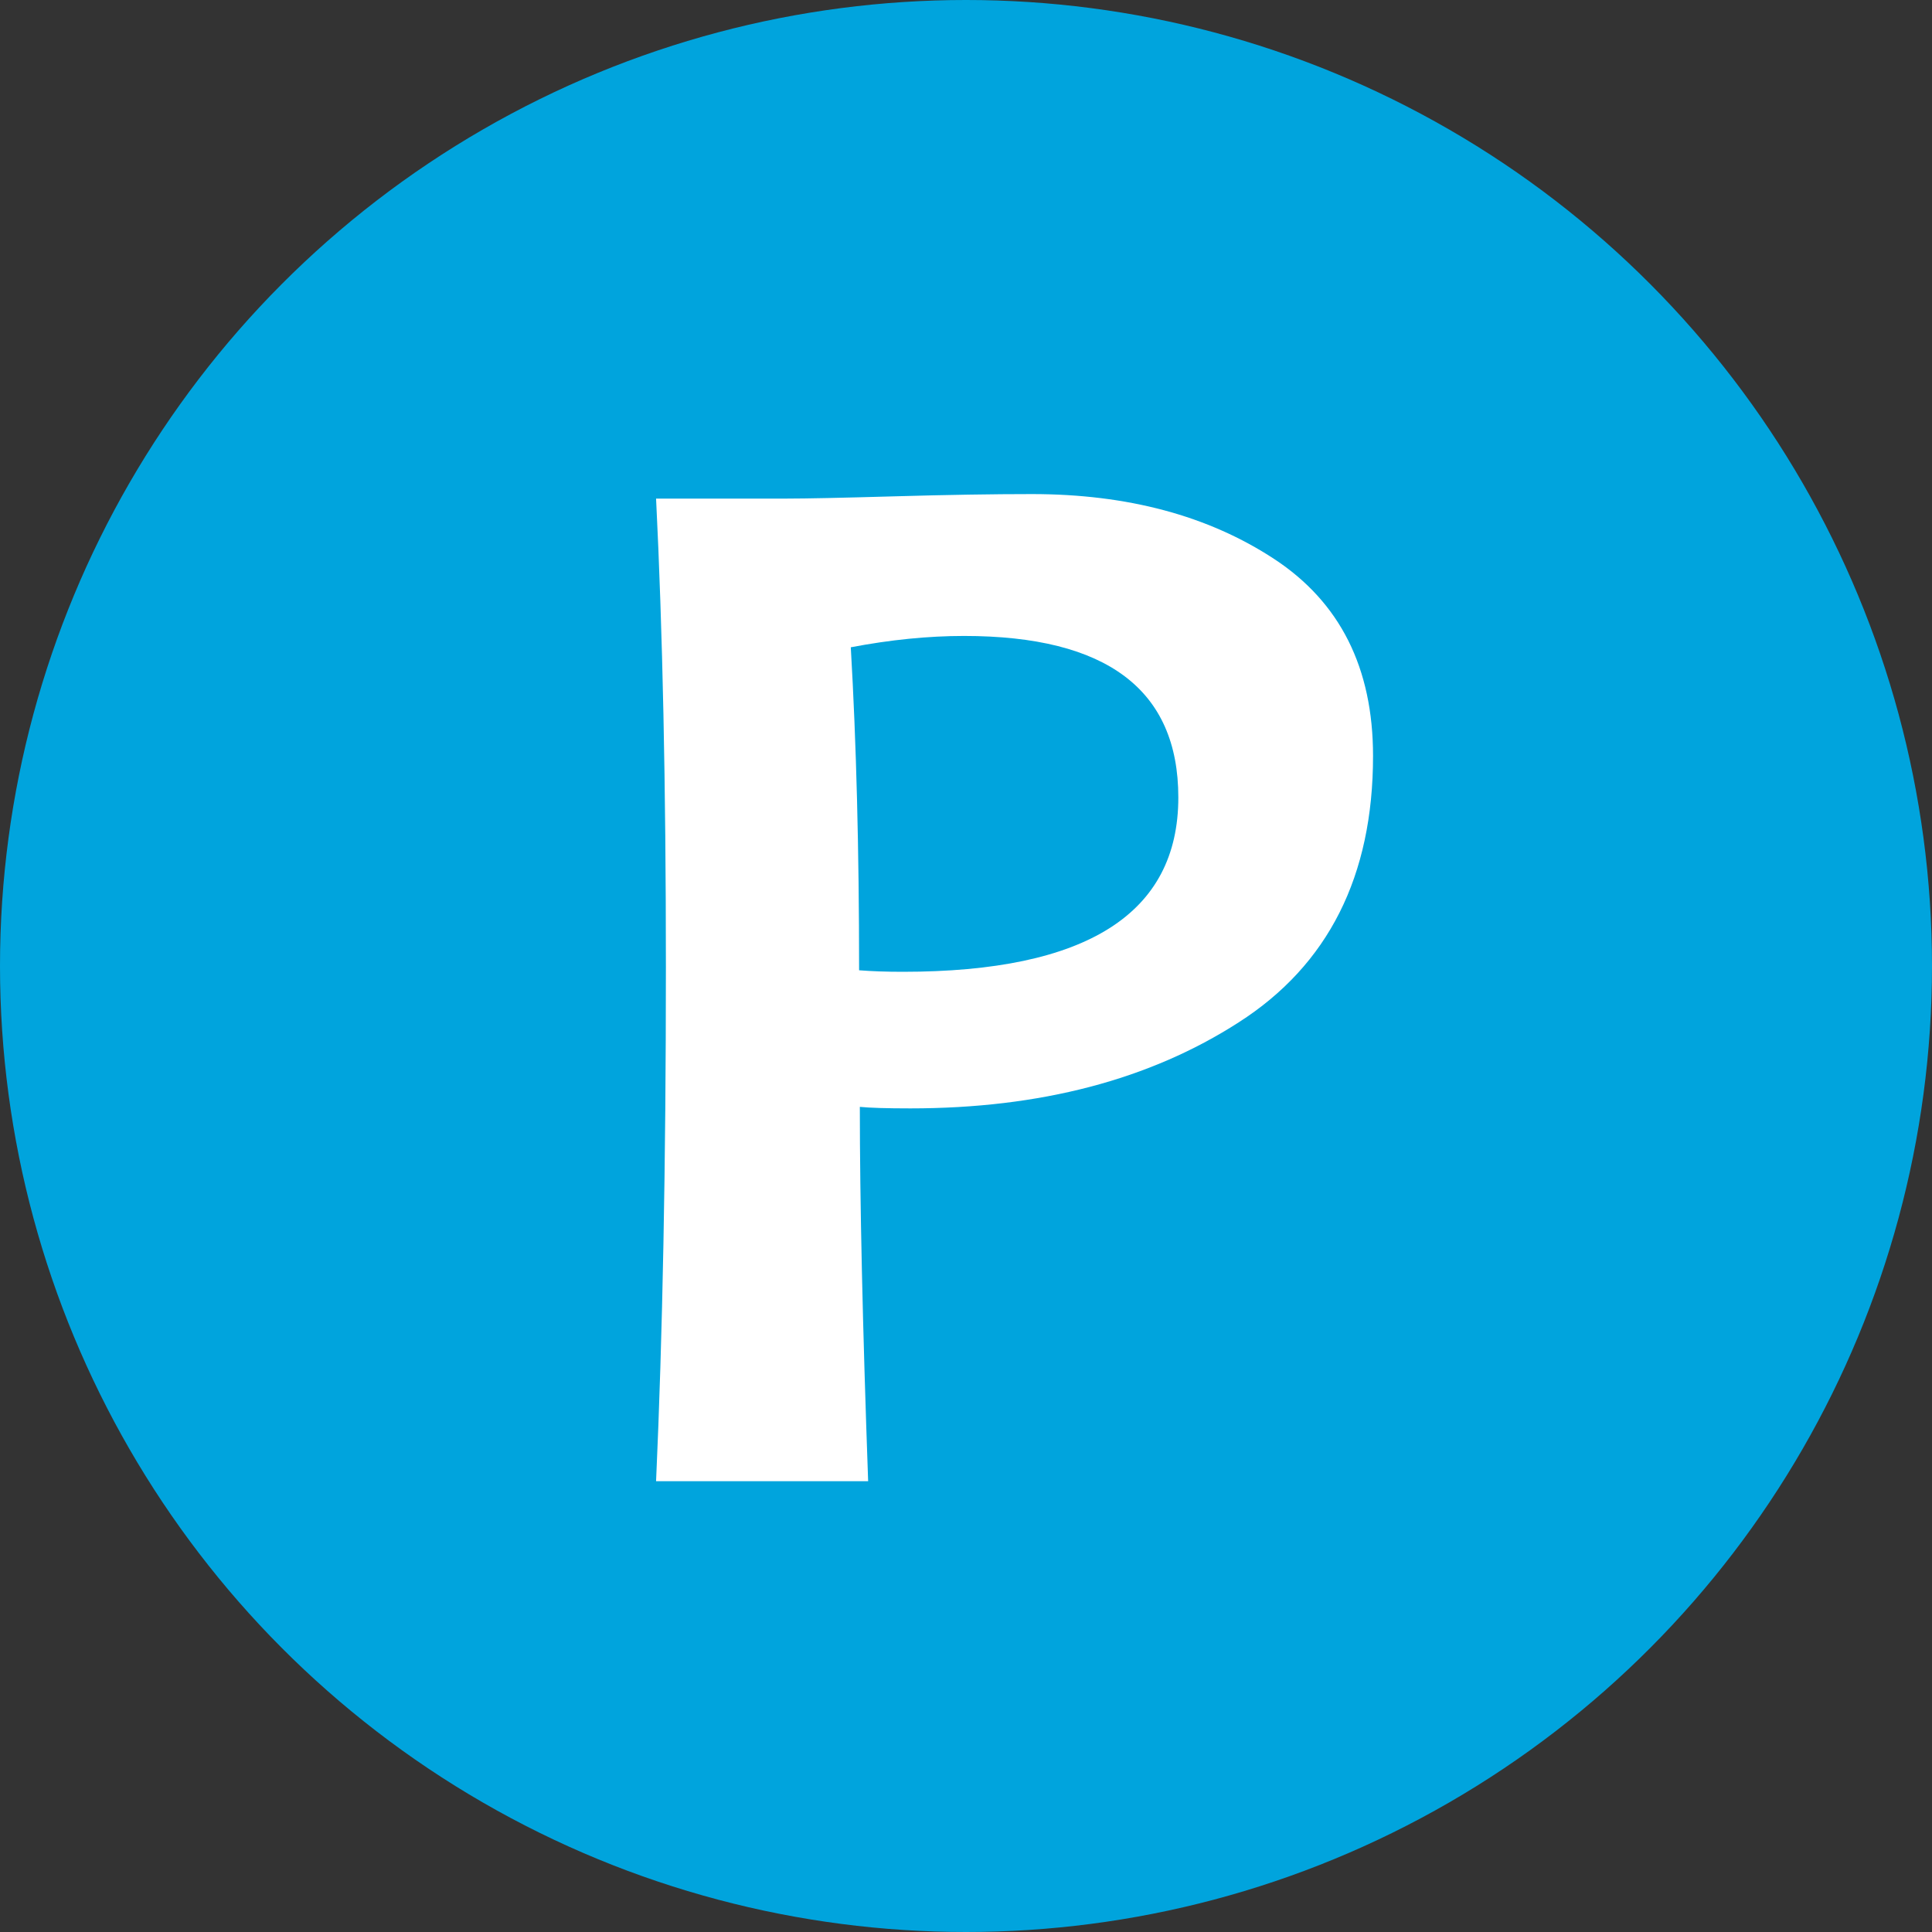 <svg width="60" height="60" viewBox="0 0 60 60" fill="none" xmlns="http://www.w3.org/2000/svg">
<rect x="0" y="0" width="60" height="60" fill="#333333" stroke="none"/>
<circle cx="30" cy="30" r="30" fill="#00A4DD"/>
<path d="M42.641 23.477C42.641 27.211 41.25 29.969 38.469 31.75C35.703 33.531 32.305 34.422 28.273 34.422C27.539 34.422 27.016 34.406 26.703 34.375C26.703 37.312 26.789 41.188 26.961 46H20.375C20.578 41.484 20.68 36.164 20.68 30.039C20.68 24.414 20.578 19.562 20.375 15.484H24.453C25.031 15.484 26.141 15.461 27.781 15.414C29.422 15.367 30.844 15.344 32.047 15.344C35.016 15.344 37.523 16.016 39.57 17.359C41.617 18.703 42.641 20.742 42.641 23.477ZM36.594 24.766C36.594 21.422 34.375 19.75 29.938 19.75C28.828 19.75 27.656 19.867 26.422 20.102C26.594 23.055 26.68 26.398 26.68 30.133C27.07 30.164 27.523 30.18 28.039 30.18C33.742 30.18 36.594 28.375 36.594 24.766Z" fill="white"/>
</svg>
